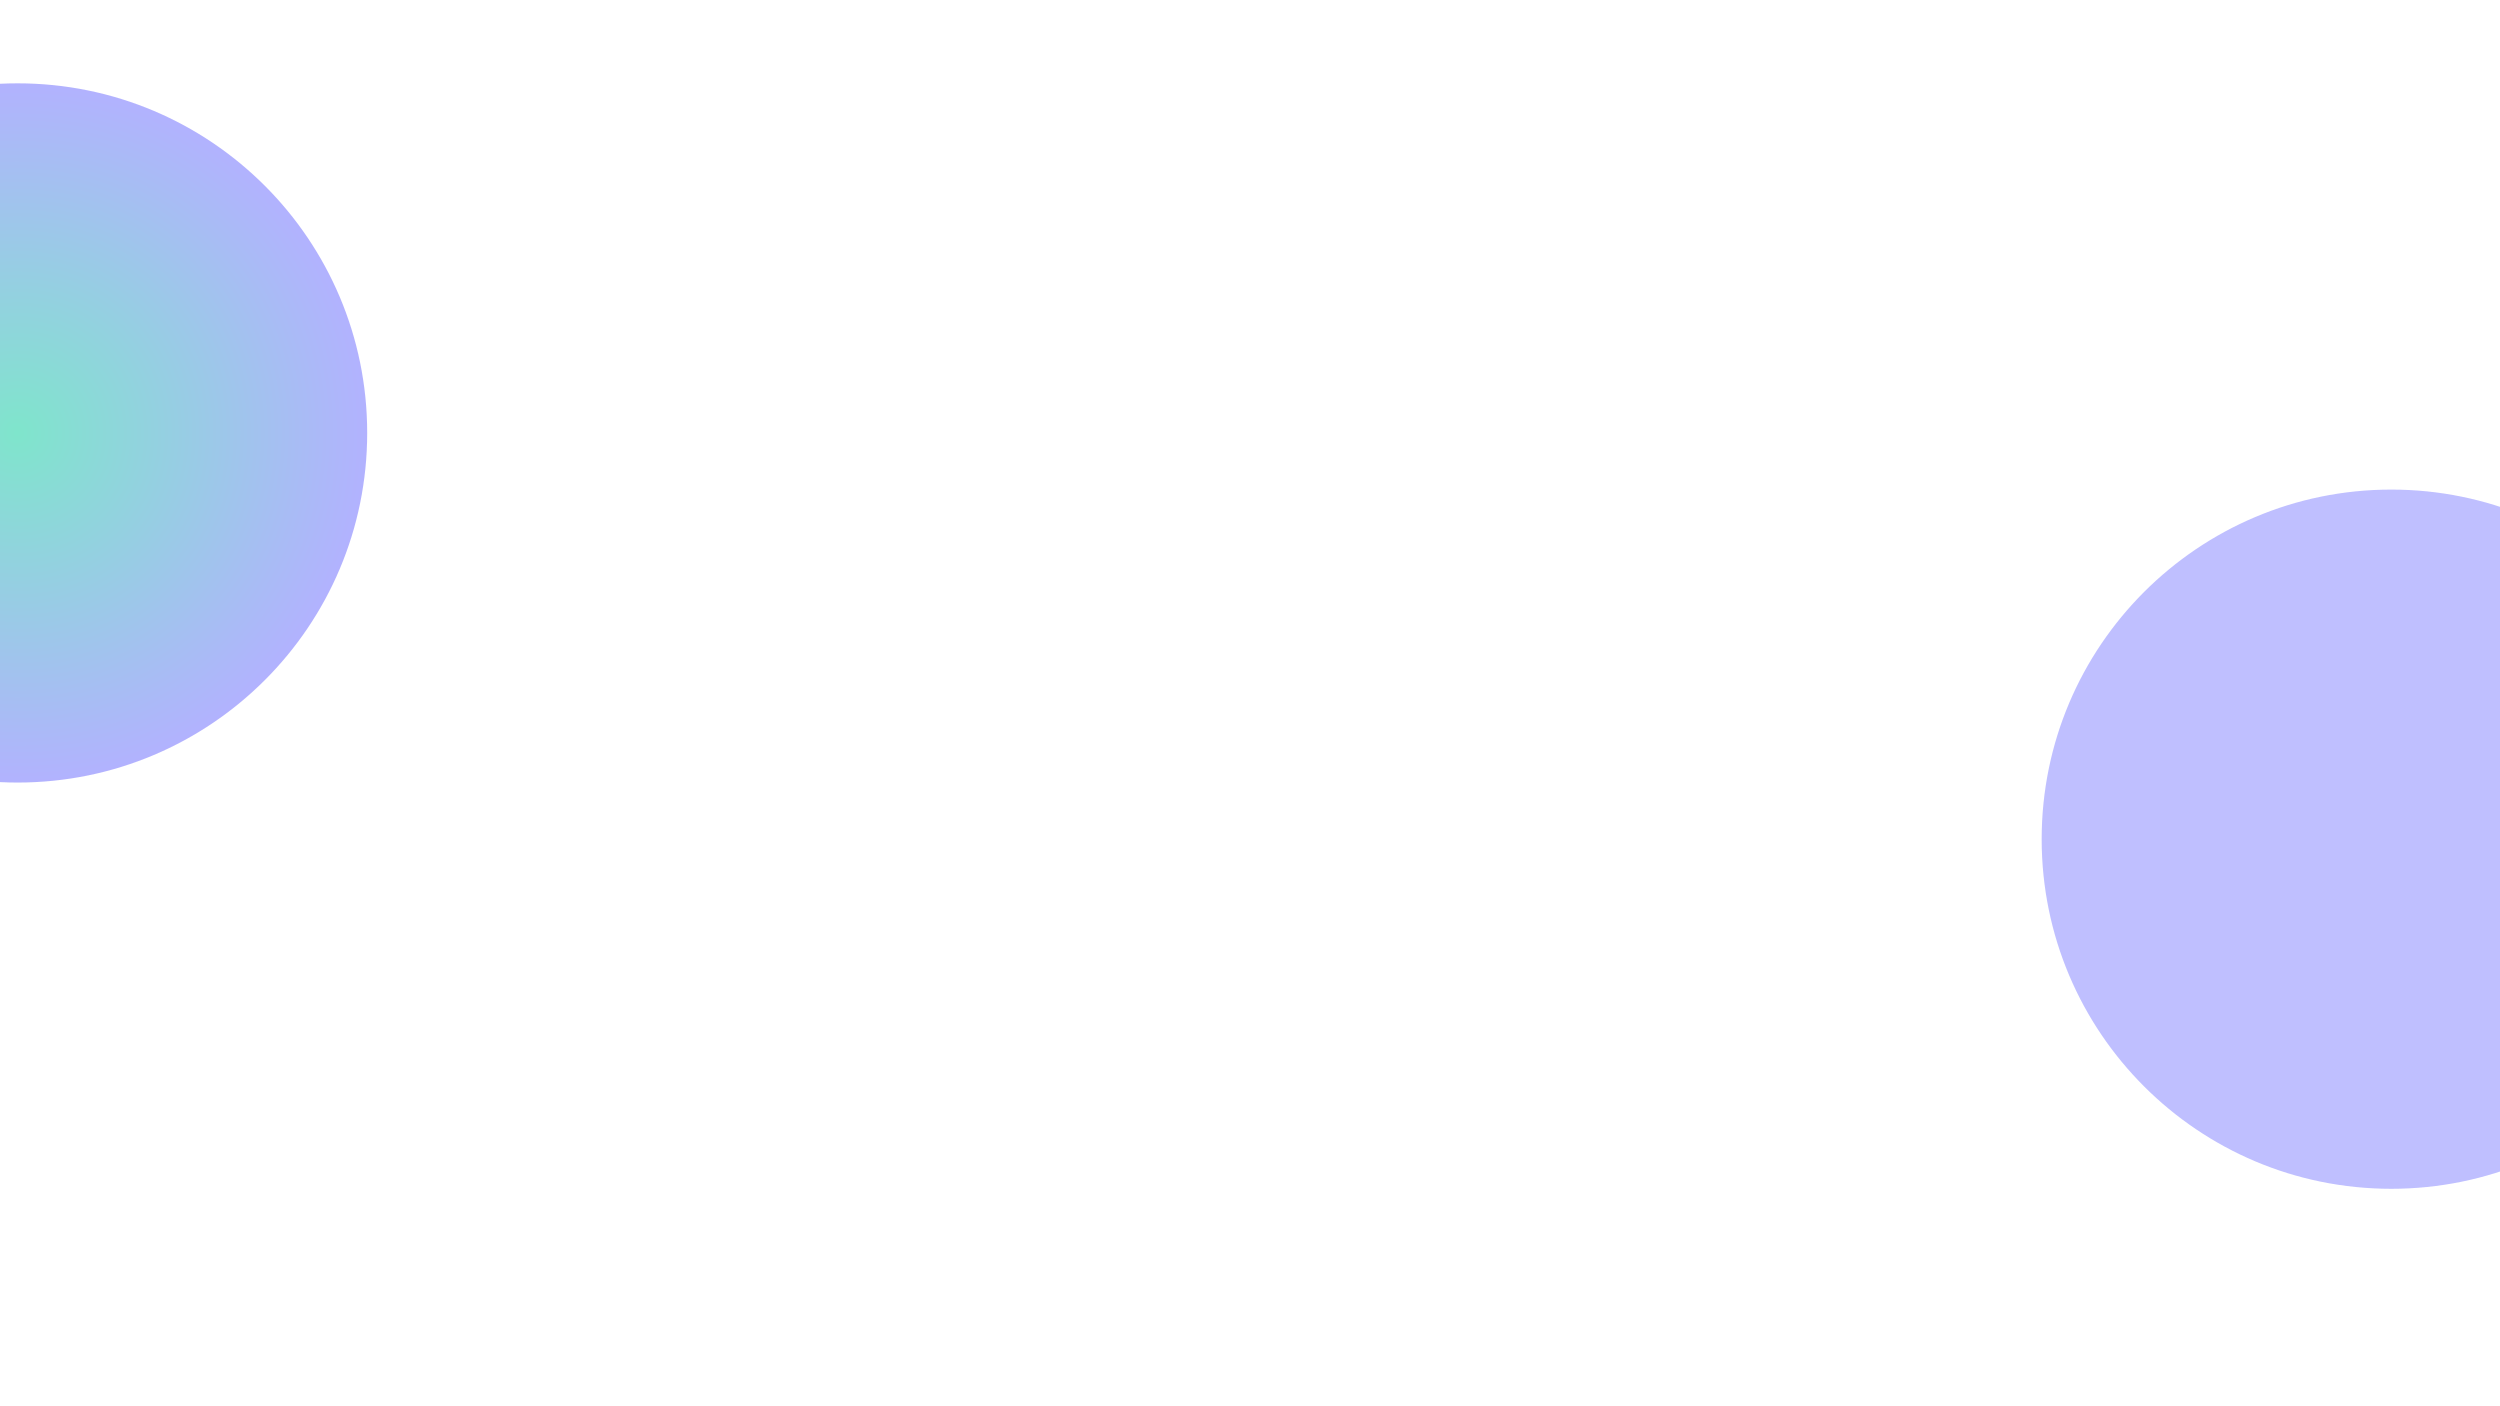 <svg width="1920" height="1080" viewBox="0 0 1920 1080" fill="none" xmlns="http://www.w3.org/2000/svg">
<g clip-path="url(#clip0_96_43)">
<g filter="url(#filter0_f_96_43)">
<circle cx="13.5" cy="332.5" r="268.5" fill="url(#paint0_radial_96_43)" fill-opacity="0.5" style="mix-blend-mode:overlay"/>
</g>
<g filter="url(#filter1_f_96_43)">
<circle cx="1836.5" cy="644.5" r="268.5" fill="#6161FF" fill-opacity="0.4" style="mix-blend-mode:overlay"/>
</g>
</g>
<defs>
<filter id="filter0_f_96_43" x="-755" y="-436" width="1537" height="1537" filterUnits="userSpaceOnUse" color-interpolation-filters="sRGB">
<feFlood flood-opacity="0" result="BackgroundImageFix"/>
<feBlend mode="normal" in="SourceGraphic" in2="BackgroundImageFix" result="shape"/>
<feGaussianBlur stdDeviation="250" result="effect1_foregroundBlur_96_43"/>
</filter>
<filter id="filter1_f_96_43" x="1068" y="-124" width="1537" height="1537" filterUnits="userSpaceOnUse" color-interpolation-filters="sRGB">
<feFlood flood-opacity="0" result="BackgroundImageFix"/>
<feBlend mode="normal" in="SourceGraphic" in2="BackgroundImageFix" result="shape"/>
<feGaussianBlur stdDeviation="250" result="effect1_foregroundBlur_96_43"/>
</filter>
<radialGradient id="paint0_radial_96_43" cx="0" cy="0" r="1" gradientUnits="userSpaceOnUse" gradientTransform="translate(13.5 332.5) rotate(90) scale(268.5)">
<stop stop-color="#00CC99"/>
<stop offset="1" stop-color="#6666FF"/>
</radialGradient>
<clipPath id="clip0_96_43">
<rect width="1920" height="1080" fill="white"/>
</clipPath>
</defs>
</svg>
